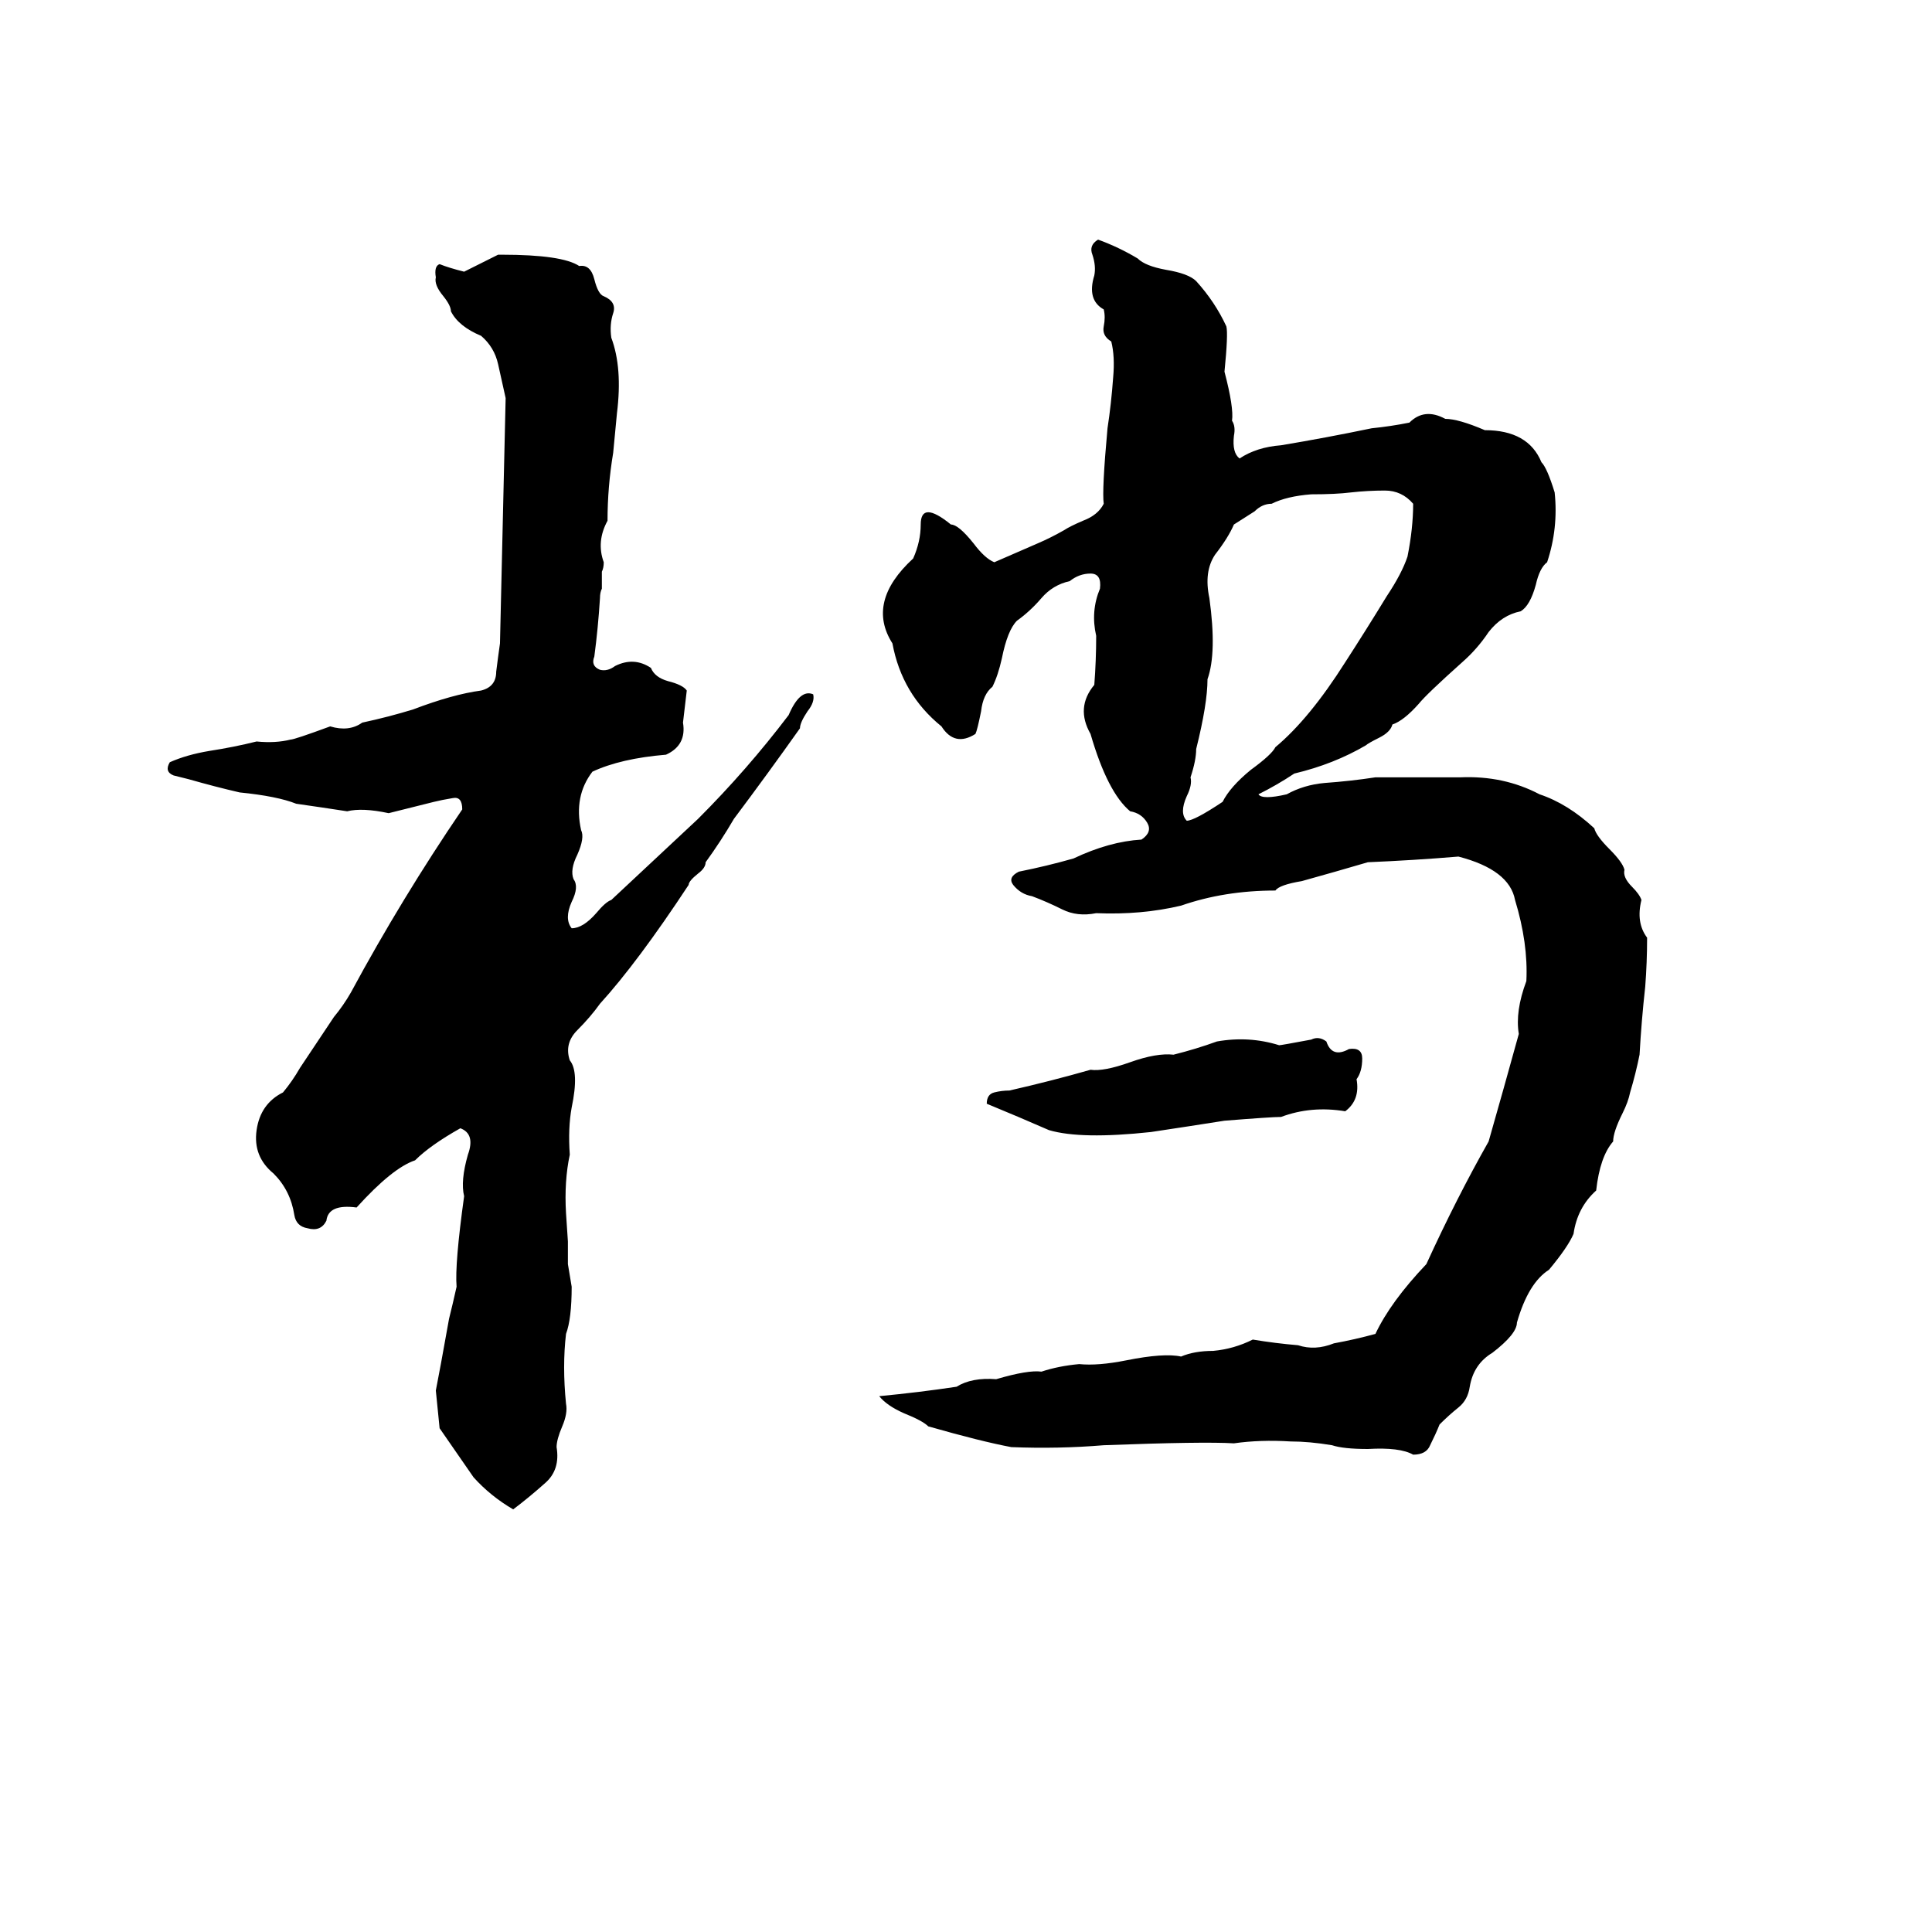 <svg xmlns="http://www.w3.org/2000/svg" viewBox="0 -800 1024 1024">
	<path fill="#000000" d="M550 -512Q557 -515 564 -519Q567 -521 574 -524Q582 -527 585 -533Q584 -540 587 -573Q589 -586 590 -600Q591 -611 589 -619Q584 -622 585 -627Q586 -632 585 -636Q576 -641 580 -654Q581 -659 579 -665Q577 -670 582 -673Q593 -669 603 -663Q607 -659 618 -657Q630 -655 634 -651Q644 -640 650 -627Q651 -623 649 -603Q654 -584 653 -577Q655 -574 654 -569Q653 -560 657 -557Q666 -563 679 -564Q703 -568 727 -573Q737 -574 747 -576Q755 -584 766 -578Q773 -578 787 -572Q810 -572 817 -555Q820 -552 824 -539Q826 -520 820 -502Q816 -499 814 -490Q811 -479 806 -476Q796 -474 789 -465Q783 -456 775 -449Q756 -432 752 -427Q744 -418 738 -416Q737 -412 731 -409Q725 -406 724 -405Q707 -395 686 -390Q677 -384 667 -379Q669 -376 682 -379Q691 -384 702 -385Q716 -386 729 -388Q750 -388 774 -388Q797 -389 816 -379Q831 -374 845 -361Q846 -357 853 -350Q860 -343 861 -339Q860 -335 865 -330Q869 -326 870 -323Q867 -311 873 -303Q873 -290 872 -277Q870 -259 869 -241Q867 -231 864 -221Q863 -216 860 -210Q855 -200 855 -195Q848 -187 846 -169Q836 -160 834 -146Q831 -139 821 -127Q810 -120 804 -99Q804 -93 791 -83Q781 -77 779 -65Q778 -58 773 -54Q768 -50 763 -45Q761 -40 758 -34Q756 -29 749 -29Q742 -33 725 -32Q712 -32 706 -34Q694 -36 684 -36Q668 -37 654 -35Q638 -36 585 -34Q561 -32 536 -33Q520 -36 492 -44Q489 -47 479 -51Q470 -55 466 -60Q487 -62 507 -65Q515 -70 528 -69Q545 -74 552 -73Q561 -76 572 -77Q582 -76 597 -79Q617 -83 626 -81Q633 -84 643 -84Q654 -85 664 -90Q676 -88 688 -87Q697 -84 707 -88Q718 -90 729 -93Q737 -110 756 -130Q772 -165 789 -195Q797 -223 805 -252Q803 -264 809 -280Q810 -300 803 -323Q800 -339 773 -346Q749 -344 725 -343Q708 -338 690 -333Q678 -331 676 -328Q649 -328 626 -320Q605 -315 581 -316Q571 -314 563 -318Q555 -322 547 -325Q541 -326 537 -331Q534 -335 540 -338Q555 -341 569 -345Q588 -354 605 -355Q611 -359 608 -364Q605 -369 599 -370Q587 -380 578 -411Q570 -425 580 -437Q581 -450 581 -463Q578 -476 583 -488Q584 -496 578 -496Q572 -496 567 -492Q558 -490 552 -483Q546 -476 539 -471Q534 -466 531 -451Q529 -442 526 -436Q521 -432 520 -423Q518 -413 517 -411Q506 -404 499 -415Q478 -432 473 -459Q459 -481 484 -504Q488 -513 488 -522Q488 -535 504 -522Q508 -522 516 -512Q522 -504 527 -502ZM264 -665H266Q298 -665 307 -659Q313 -660 315 -652Q317 -644 320 -643Q327 -640 325 -634Q323 -628 324 -621Q330 -605 327 -581Q326 -570 325 -560Q322 -542 322 -524Q316 -513 320 -502Q320 -499 319 -497V-488Q318 -486 318 -483Q317 -467 315 -452Q313 -447 318 -445Q322 -444 326 -447Q336 -452 345 -446Q347 -441 354 -439Q362 -437 364 -434Q363 -425 362 -417Q364 -405 353 -400Q329 -398 314 -391Q304 -378 308 -360Q310 -356 306 -347Q302 -339 304 -334Q307 -330 303 -322Q299 -313 303 -308Q309 -308 316 -316Q321 -322 324 -323Q340 -338 370 -366Q396 -392 418 -421Q424 -435 431 -432Q432 -428 428 -423Q424 -417 424 -414Q407 -390 389 -366Q382 -354 374 -343Q374 -340 370 -337Q365 -333 365 -331Q338 -290 318 -268Q313 -261 306 -254Q299 -247 302 -238Q307 -232 303 -213Q301 -202 302 -188Q299 -174 300 -157L301 -142Q301 -136 301 -130L303 -118Q303 -101 300 -93Q298 -76 300 -56Q301 -51 298 -44Q295 -37 295 -33Q297 -21 289 -14Q280 -6 272 0Q260 -7 251 -17Q242 -30 233 -43Q232 -53 231 -63Q233 -73 238 -101Q240 -109 242 -118Q241 -130 246 -166Q244 -174 248 -188Q252 -199 244 -202Q228 -193 220 -185Q208 -181 189 -160Q174 -162 173 -153Q170 -147 163 -149Q157 -150 156 -156Q154 -169 145 -178Q134 -187 136 -201Q138 -215 150 -221Q155 -227 159 -234L177 -261Q182 -267 186 -274Q213 -324 245 -371Q245 -378 240 -377Q234 -376 230 -375Q218 -372 206 -369Q192 -372 184 -370Q171 -372 157 -374Q147 -378 127 -380Q114 -383 100 -387Q96 -388 92 -389Q87 -391 90 -396Q99 -400 111 -402Q124 -404 136 -407Q146 -406 154 -408Q156 -408 175 -415Q185 -412 192 -417Q206 -420 219 -424Q240 -432 255 -434Q263 -436 263 -444Q264 -452 265 -459Q265 -460 268 -589Q266 -598 264 -607Q262 -616 255 -622Q243 -627 239 -635Q239 -638 235 -643Q230 -649 231 -653Q230 -659 233 -660Q238 -658 246 -656ZM654 -522Q651 -515 644 -506Q638 -497 641 -483Q645 -454 640 -440Q640 -427 634 -403Q634 -397 631 -388Q632 -384 629 -378Q625 -369 629 -365Q633 -365 648 -375Q652 -383 663 -392Q674 -400 676 -404Q694 -419 713 -449Q724 -466 735 -484Q743 -496 746 -505Q749 -520 749 -533Q743 -540 734 -540Q725 -540 716 -539Q708 -538 695 -538Q682 -537 674 -533Q669 -533 665 -529ZM695 -249Q699 -251 703 -248Q706 -239 715 -244Q722 -245 722 -239Q722 -232 719 -228Q721 -217 713 -211Q695 -214 679 -208Q674 -208 649 -206Q630 -203 610 -200Q573 -196 556 -201Q540 -208 523 -215Q523 -220 527 -221Q531 -222 535 -222Q557 -227 578 -233Q585 -232 599 -237Q613 -242 622 -241Q634 -244 645 -248Q662 -251 678 -246Q679 -246 695 -249Z"/>
</svg>